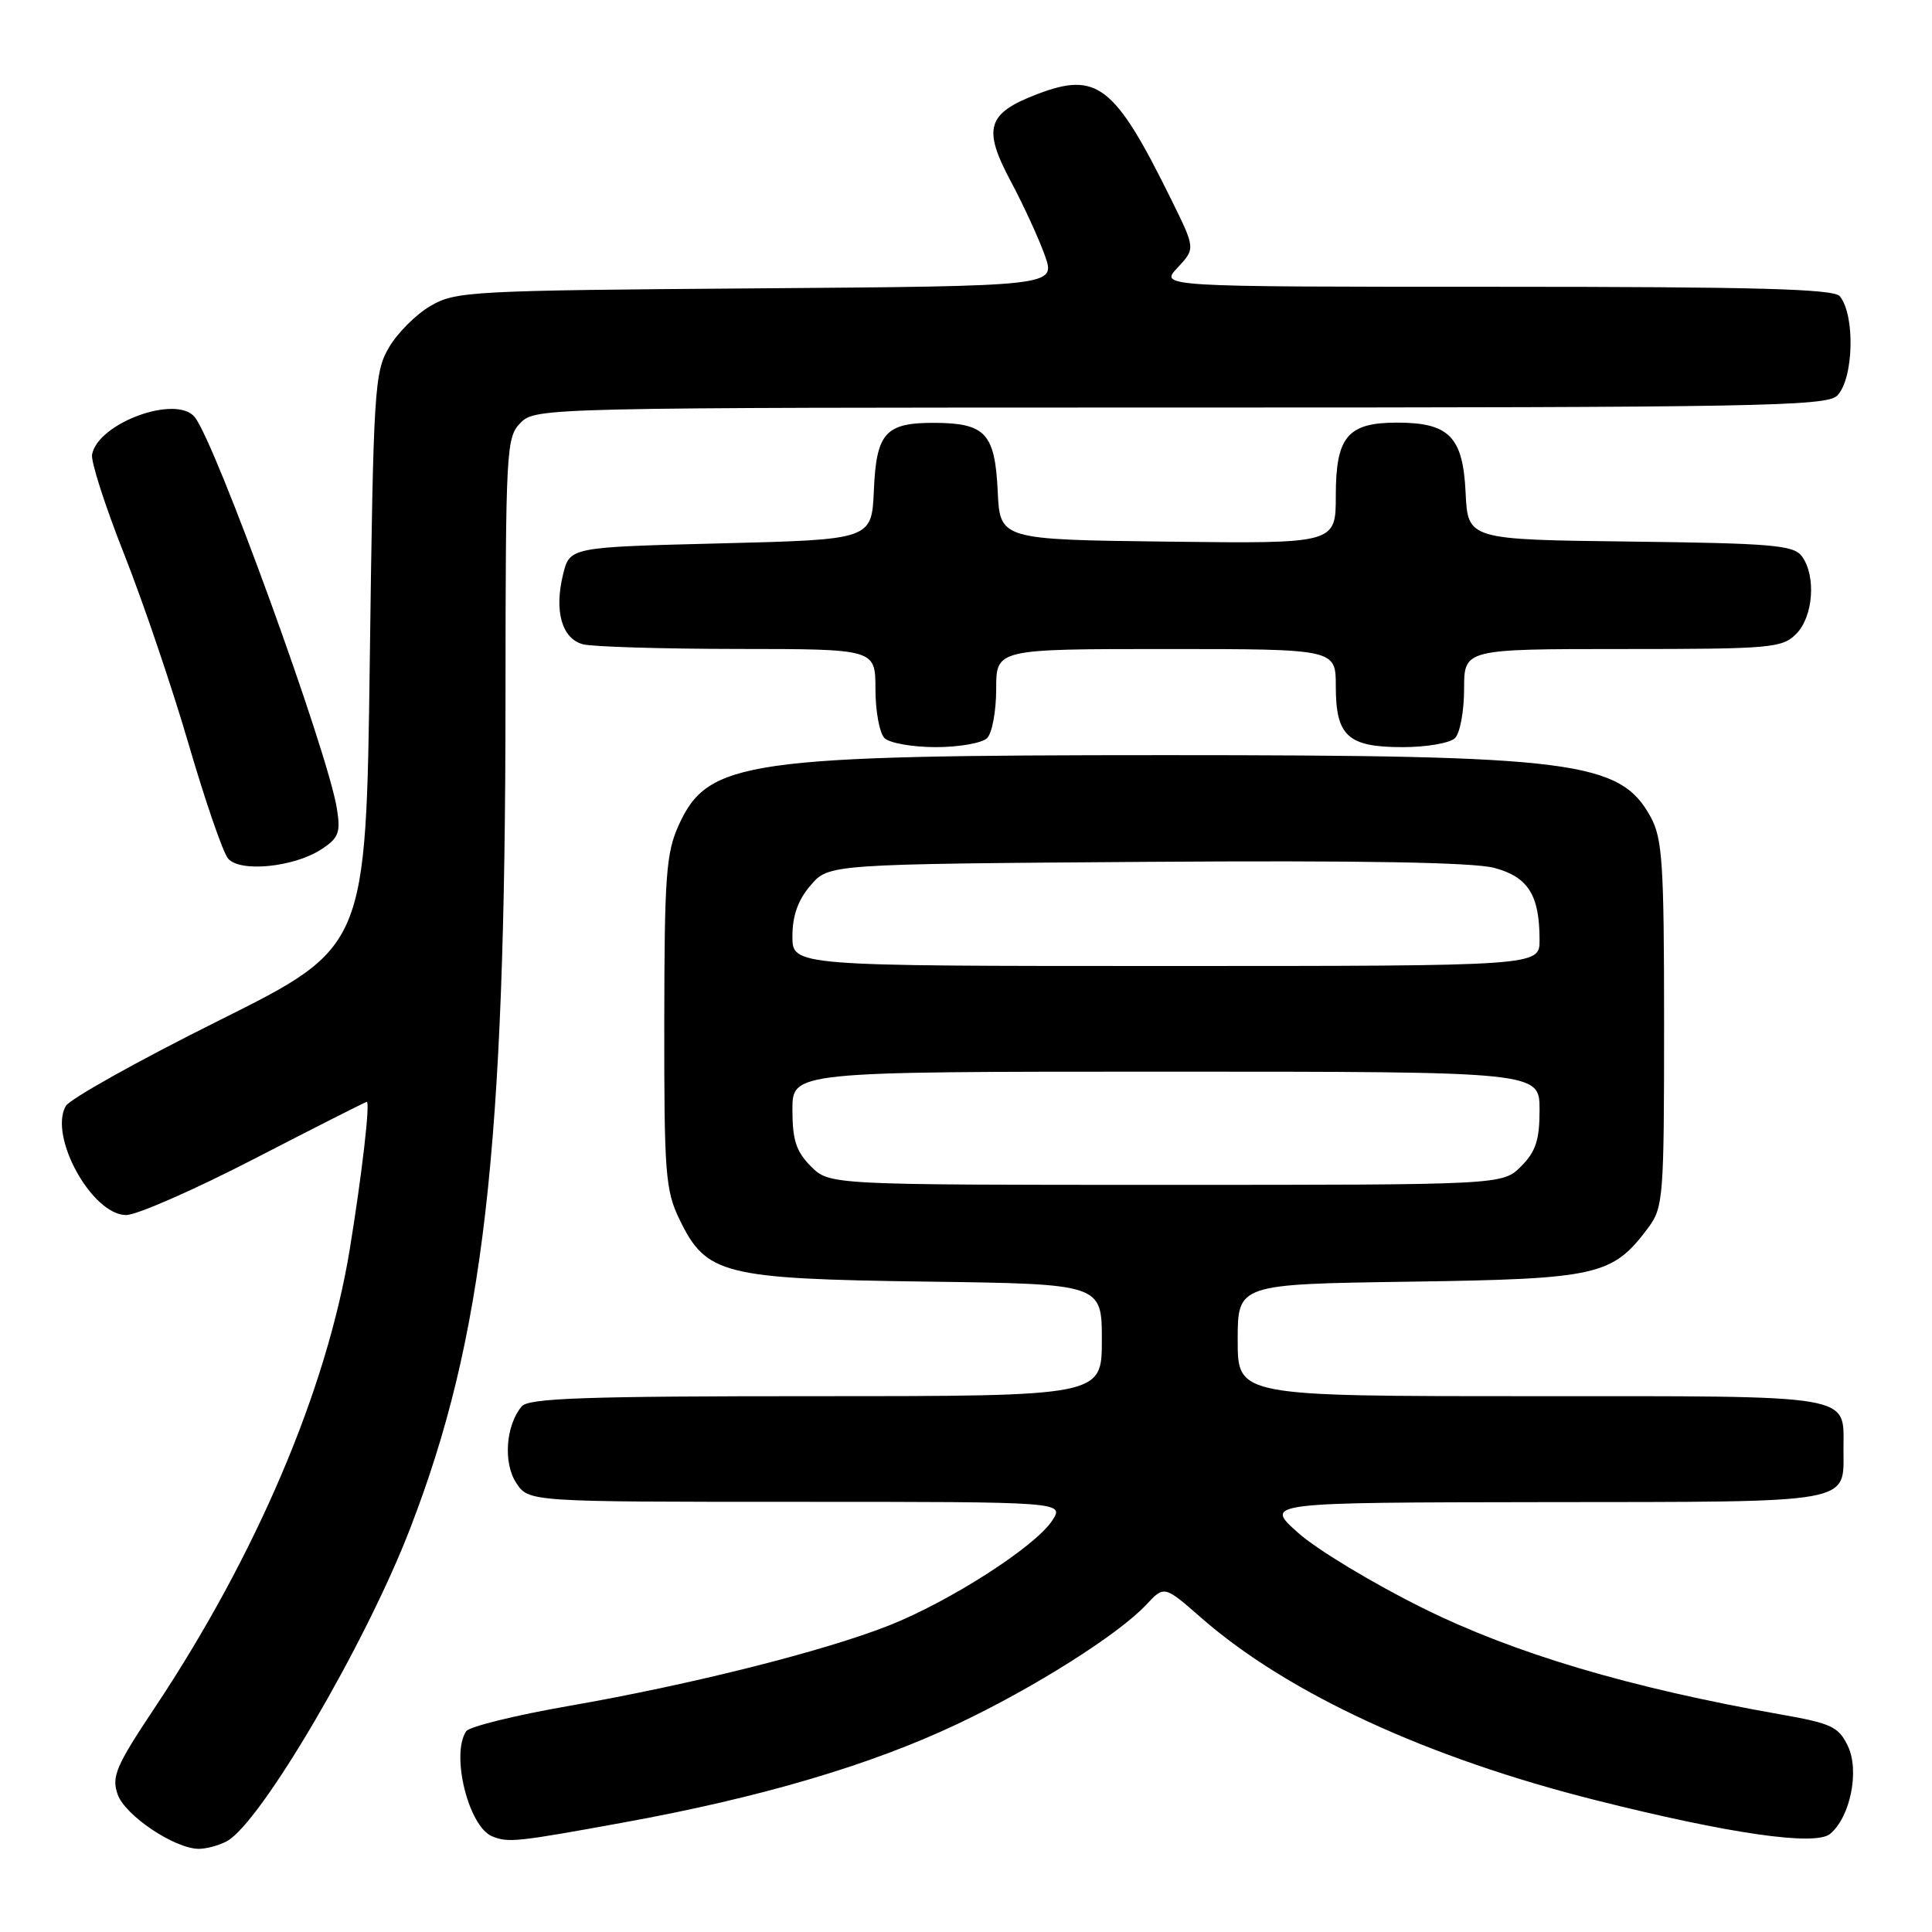 <?xml version="1.0" encoding="UTF-8" standalone="no"?>
<!DOCTYPE svg PUBLIC "-//W3C//DTD SVG 1.1//EN" "http://www.w3.org/Graphics/SVG/1.1/DTD/svg11.dtd" >
<svg xmlns="http://www.w3.org/2000/svg" xmlns:xlink="http://www.w3.org/1999/xlink" version="1.1" viewBox="0 0 256 256">
 <g >
 <path fill="currentColor"
d=" M 30.06 243.97 C 34.53 241.57 48.47 217.80 54.36 202.50 C 64.12 177.19 66.96 152.49 66.98 92.75 C 67.00 59.34 67.08 57.92 69.00 56.00 C 70.97 54.03 72.33 54.00 156.43 54.00 C 232.76 54.00 242.02 53.83 243.43 52.43 C 245.62 50.23 245.85 41.77 243.78 39.25 C 242.99 38.28 232.63 38.00 198.20 38.00 C 153.65 38.00 153.65 38.00 156.03 35.47 C 158.40 32.94 158.40 32.94 155.20 26.45 C 147.72 11.27 145.38 9.44 137.45 12.47 C 130.78 15.01 130.18 16.99 133.93 24.02 C 135.64 27.22 137.67 31.66 138.46 33.88 C 139.88 37.91 139.88 37.91 100.19 38.21 C 62.36 38.49 60.34 38.60 57.04 40.54 C 55.13 41.65 52.65 44.13 51.54 46.04 C 49.61 49.31 49.47 51.58 49.00 87.50 C 48.50 125.50 48.50 125.50 29.08 135.19 C 18.39 140.51 9.23 145.63 8.71 146.56 C 6.44 150.61 12.21 161.00 16.72 161.00 C 18.13 161.00 25.82 157.62 33.79 153.50 C 41.77 149.38 48.44 146.00 48.60 146.00 C 49.07 146.00 47.97 155.58 46.35 165.50 C 43.32 184.08 33.99 206.02 20.50 226.29 C 15.35 234.02 14.76 235.41 15.59 237.77 C 16.57 240.56 23.11 244.95 26.32 244.98 C 27.31 244.99 29.00 244.54 30.06 243.97 Z  M 82.68 241.48 C 100.77 238.19 115.32 233.90 126.82 228.46 C 137.02 223.64 148.15 216.61 151.89 212.63 C 154.27 210.08 154.27 210.08 159.18 214.38 C 170.60 224.36 189.08 232.91 211.43 238.53 C 229.15 242.99 240.54 244.63 242.50 243.00 C 245.17 240.78 246.42 234.65 244.86 231.38 C 243.64 228.81 242.69 228.36 235.99 227.18 C 215.95 223.64 200.69 219.11 188.55 213.09 C 181.92 209.81 174.47 205.31 172.00 203.10 C 167.50 199.09 167.50 199.09 204.63 199.04 C 246.05 199.00 244.27 199.31 244.27 192.00 C 244.27 184.67 246.25 185.00 202.88 185.00 C 164.00 185.00 164.00 185.00 164.00 177.58 C 164.00 170.16 164.00 170.16 186.75 169.83 C 211.75 169.47 213.65 169.04 218.40 162.68 C 220.40 159.99 220.50 158.69 220.50 135.68 C 220.50 114.45 220.28 111.11 218.73 108.27 C 214.68 100.84 208.56 100.06 154.50 100.06 C 98.85 100.06 93.82 100.78 89.94 109.32 C 88.26 113.01 88.04 116.05 88.02 135.43 C 88.00 155.51 88.17 157.73 90.04 161.59 C 93.58 168.89 95.79 169.45 122.75 169.82 C 146.00 170.13 146.00 170.13 146.00 177.57 C 146.00 185.00 146.00 185.00 108.12 185.00 C 77.61 185.00 70.03 185.26 69.13 186.35 C 67.01 188.89 66.66 193.83 68.40 196.49 C 70.05 199.00 70.05 199.00 105.55 199.00 C 141.05 199.00 141.05 199.00 139.41 201.50 C 137.15 204.95 125.87 212.19 117.78 215.39 C 109.08 218.82 91.54 223.23 75.35 226.05 C 68.28 227.28 62.17 228.79 61.77 229.40 C 59.71 232.49 62.09 242.07 65.23 243.33 C 67.37 244.19 68.42 244.08 82.68 241.48 Z  M 42.60 112.53 C 44.88 111.03 45.15 110.32 44.64 107.14 C 43.43 99.58 28.53 58.57 25.79 55.25 C 23.32 52.27 13.00 56.04 12.20 60.22 C 12.02 61.13 13.93 67.05 16.43 73.38 C 18.94 79.71 22.79 91.06 24.99 98.59 C 27.19 106.13 29.54 112.95 30.21 113.75 C 31.77 115.63 38.94 114.92 42.60 112.53 Z  M 130.80 97.80 C 131.46 97.14 132.00 94.22 132.00 91.30 C 132.00 86.00 132.00 86.00 154.50 86.00 C 177.00 86.00 177.00 86.00 177.00 90.93 C 177.00 97.55 178.59 99.00 185.87 99.00 C 189.02 99.00 192.14 98.46 192.80 97.80 C 193.46 97.14 194.00 94.21 194.00 91.30 C 194.00 86.00 194.00 86.00 215.00 86.00 C 234.67 86.00 236.13 85.87 238.00 84.00 C 240.28 81.72 240.67 76.29 238.75 73.70 C 237.66 72.23 234.78 71.99 216.00 71.76 C 194.50 71.50 194.50 71.50 194.20 65.27 C 193.85 57.86 192.02 56.00 185.11 56.00 C 178.57 56.00 177.00 57.87 177.00 65.67 C 177.00 72.04 177.00 72.04 154.75 71.77 C 132.50 71.50 132.50 71.50 132.20 65.07 C 131.84 57.46 130.58 56.08 123.94 56.03 C 117.32 55.99 116.12 57.31 115.79 65.00 C 115.50 71.50 115.50 71.50 95.50 72.00 C 75.50 72.50 75.50 72.50 74.61 76.11 C 73.41 80.96 74.45 84.62 77.24 85.37 C 78.48 85.70 87.71 85.98 97.75 85.99 C 116.00 86.00 116.00 86.00 116.00 91.30 C 116.00 94.22 116.54 97.14 117.20 97.80 C 117.86 98.46 120.92 99.00 124.00 99.00 C 127.08 99.00 130.14 98.46 130.80 97.80 Z  M 107.45 154.55 C 105.50 152.59 105.00 151.07 105.00 147.05 C 105.00 142.00 105.00 142.00 154.50 142.00 C 204.00 142.00 204.00 142.00 204.00 147.05 C 204.00 151.07 203.50 152.59 201.55 154.55 C 199.09 157.00 199.09 157.00 154.50 157.00 C 109.91 157.00 109.91 157.00 107.45 154.55 Z  M 105.00 124.06 C 105.00 121.33 105.74 119.25 107.41 117.31 C 109.82 114.50 109.82 114.50 151.87 114.20 C 180.24 114.00 195.24 114.26 198.00 115.00 C 202.50 116.21 204.00 118.60 204.00 124.57 C 204.00 128.00 204.00 128.00 154.50 128.00 C 105.00 128.00 105.00 128.00 105.00 124.06 Z "/>
</g>
</svg>